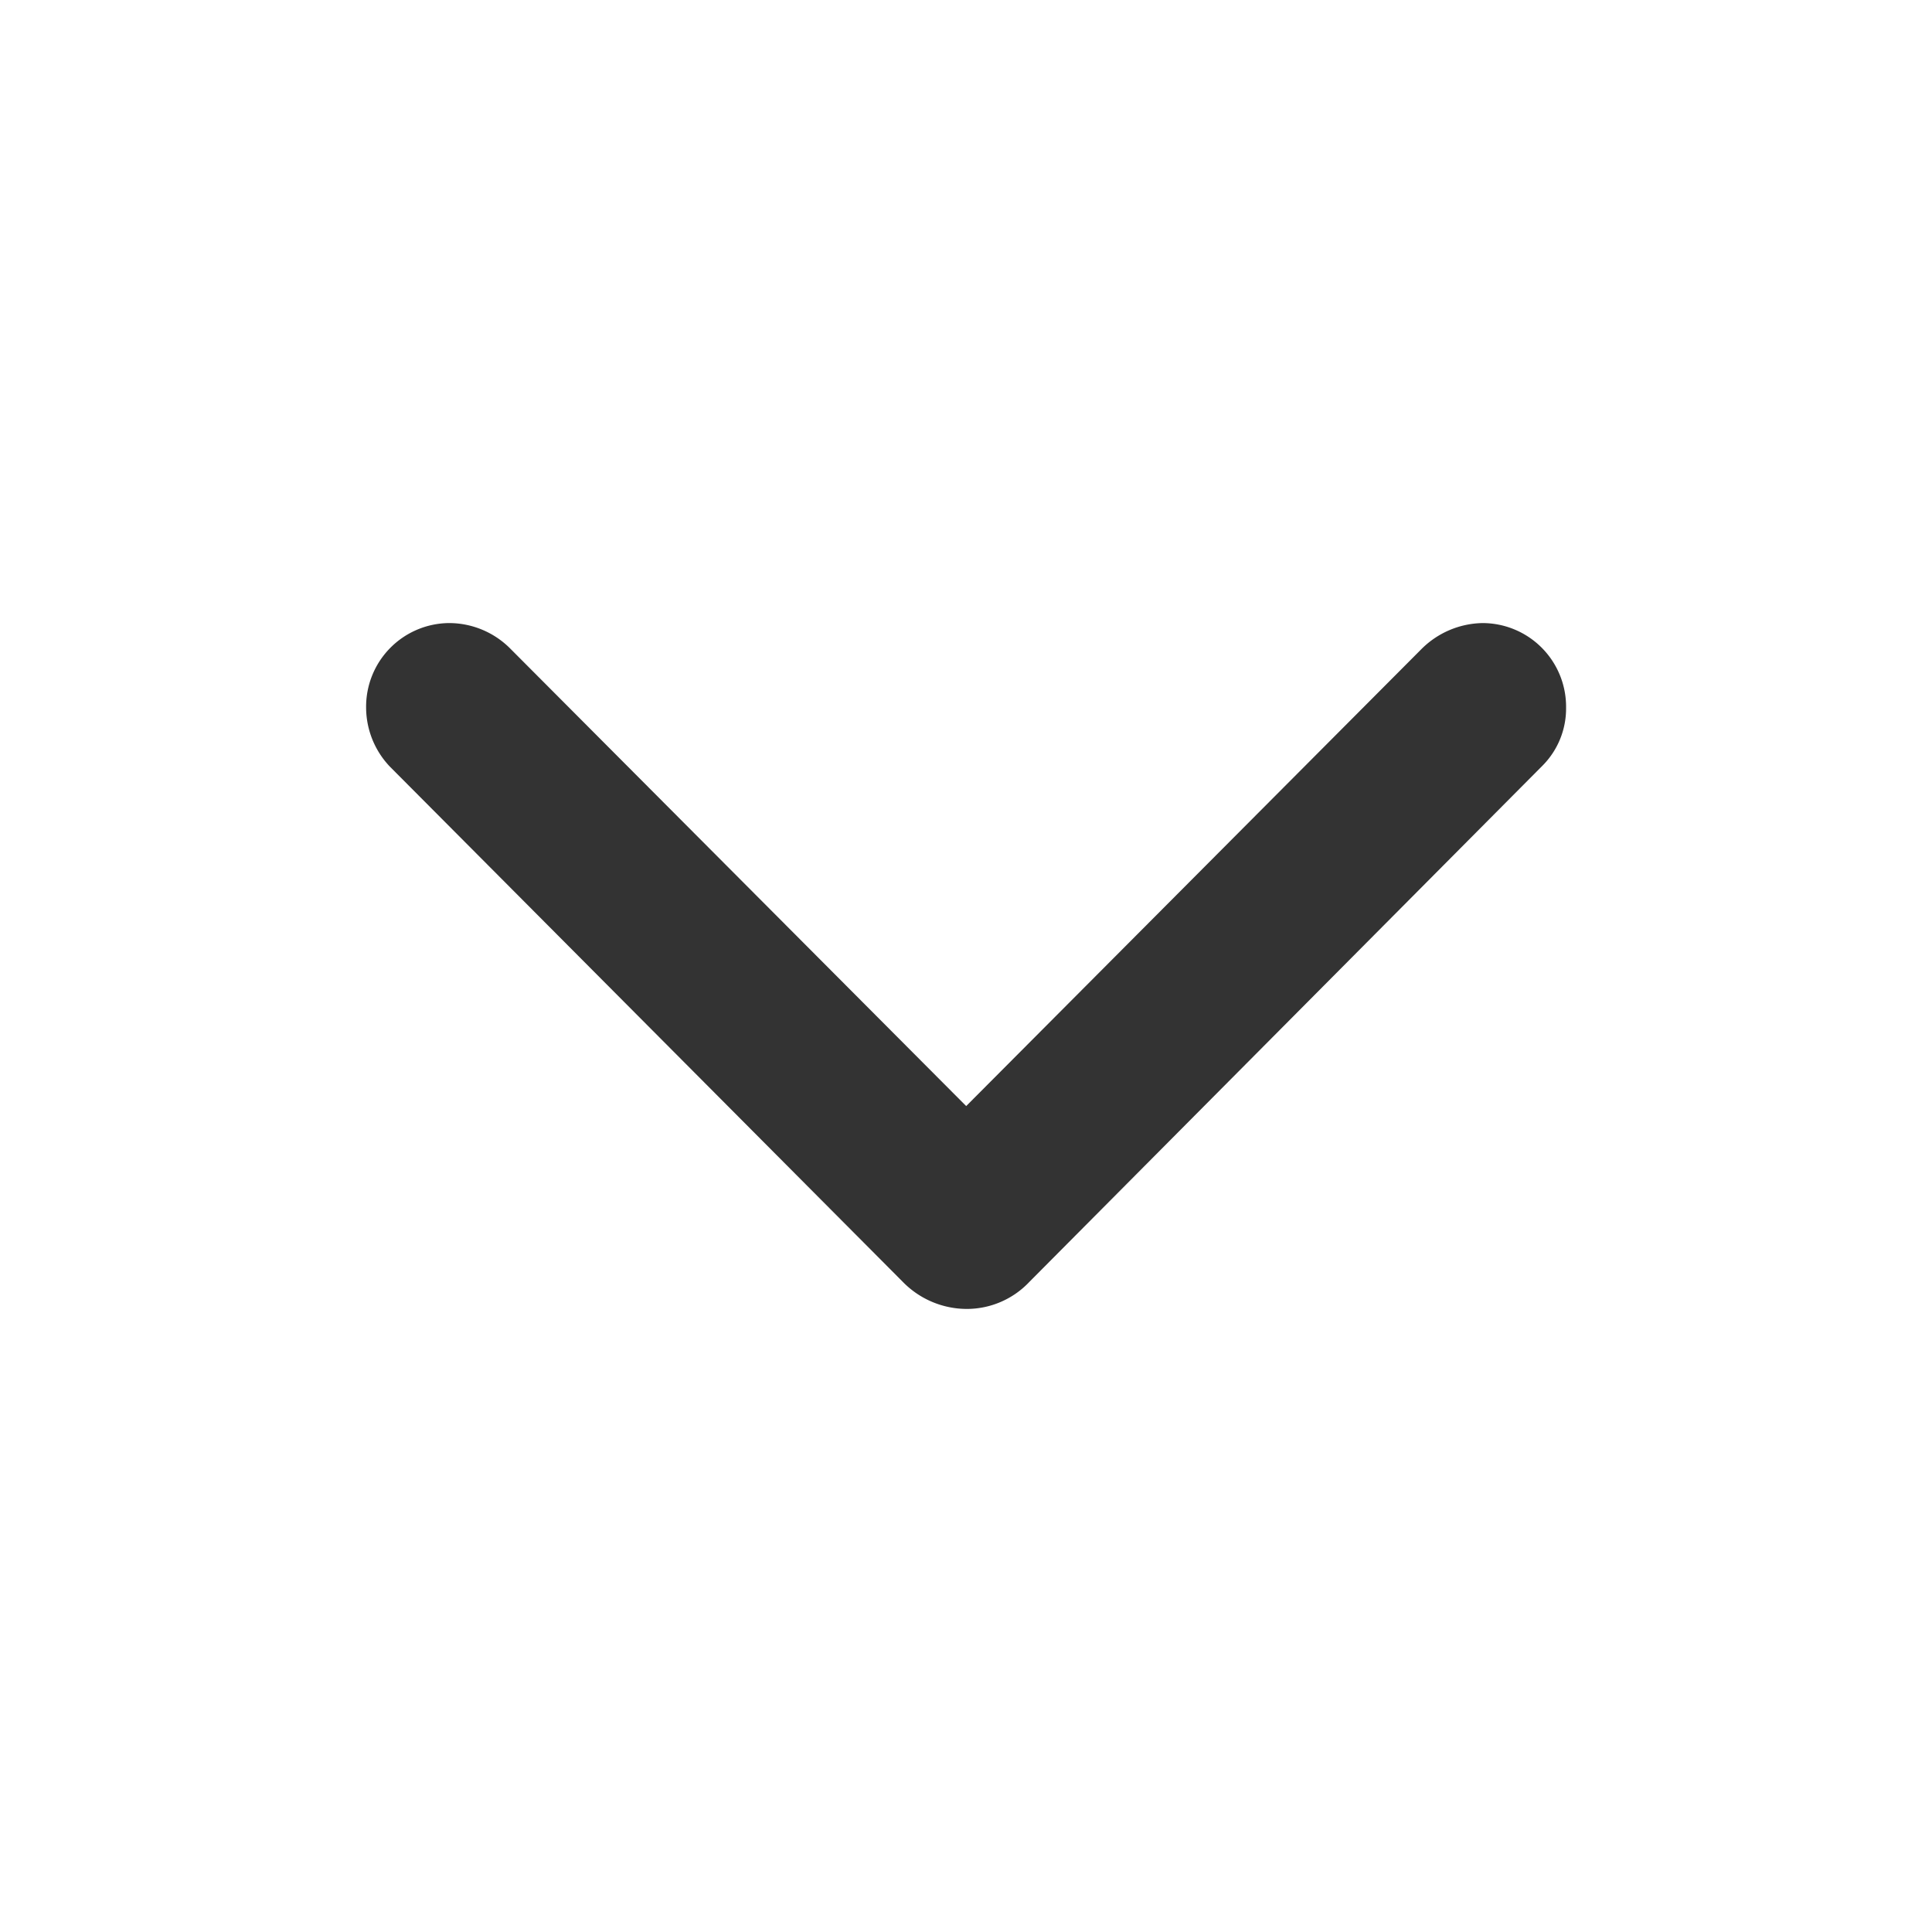 <svg xmlns:xlink="http://www.w3.org/1999/xlink" height="10" viewBox="0 0 10 10" width="10" xmlns="http://www.w3.org/2000/svg"><path d="m4.673 6.635-2.655-2.667a.445.445 0 0 1 -.123-.304.433.433 0 0 1 .427-.439h.006a.447.447 0 0 1 .316.135l2.357 2.365 2.356-2.365a.458.458 0 0 1 .316-.135.433.433 0 0 1 .433.433v.006a.419.419 0 0 1 -.123.3l-2.655 2.671a.445.445 0 0 1 -.327.14.464.464 0 0 1 -.328-.14z" fill-opacity="0.8" fill="#000000"></path></svg>